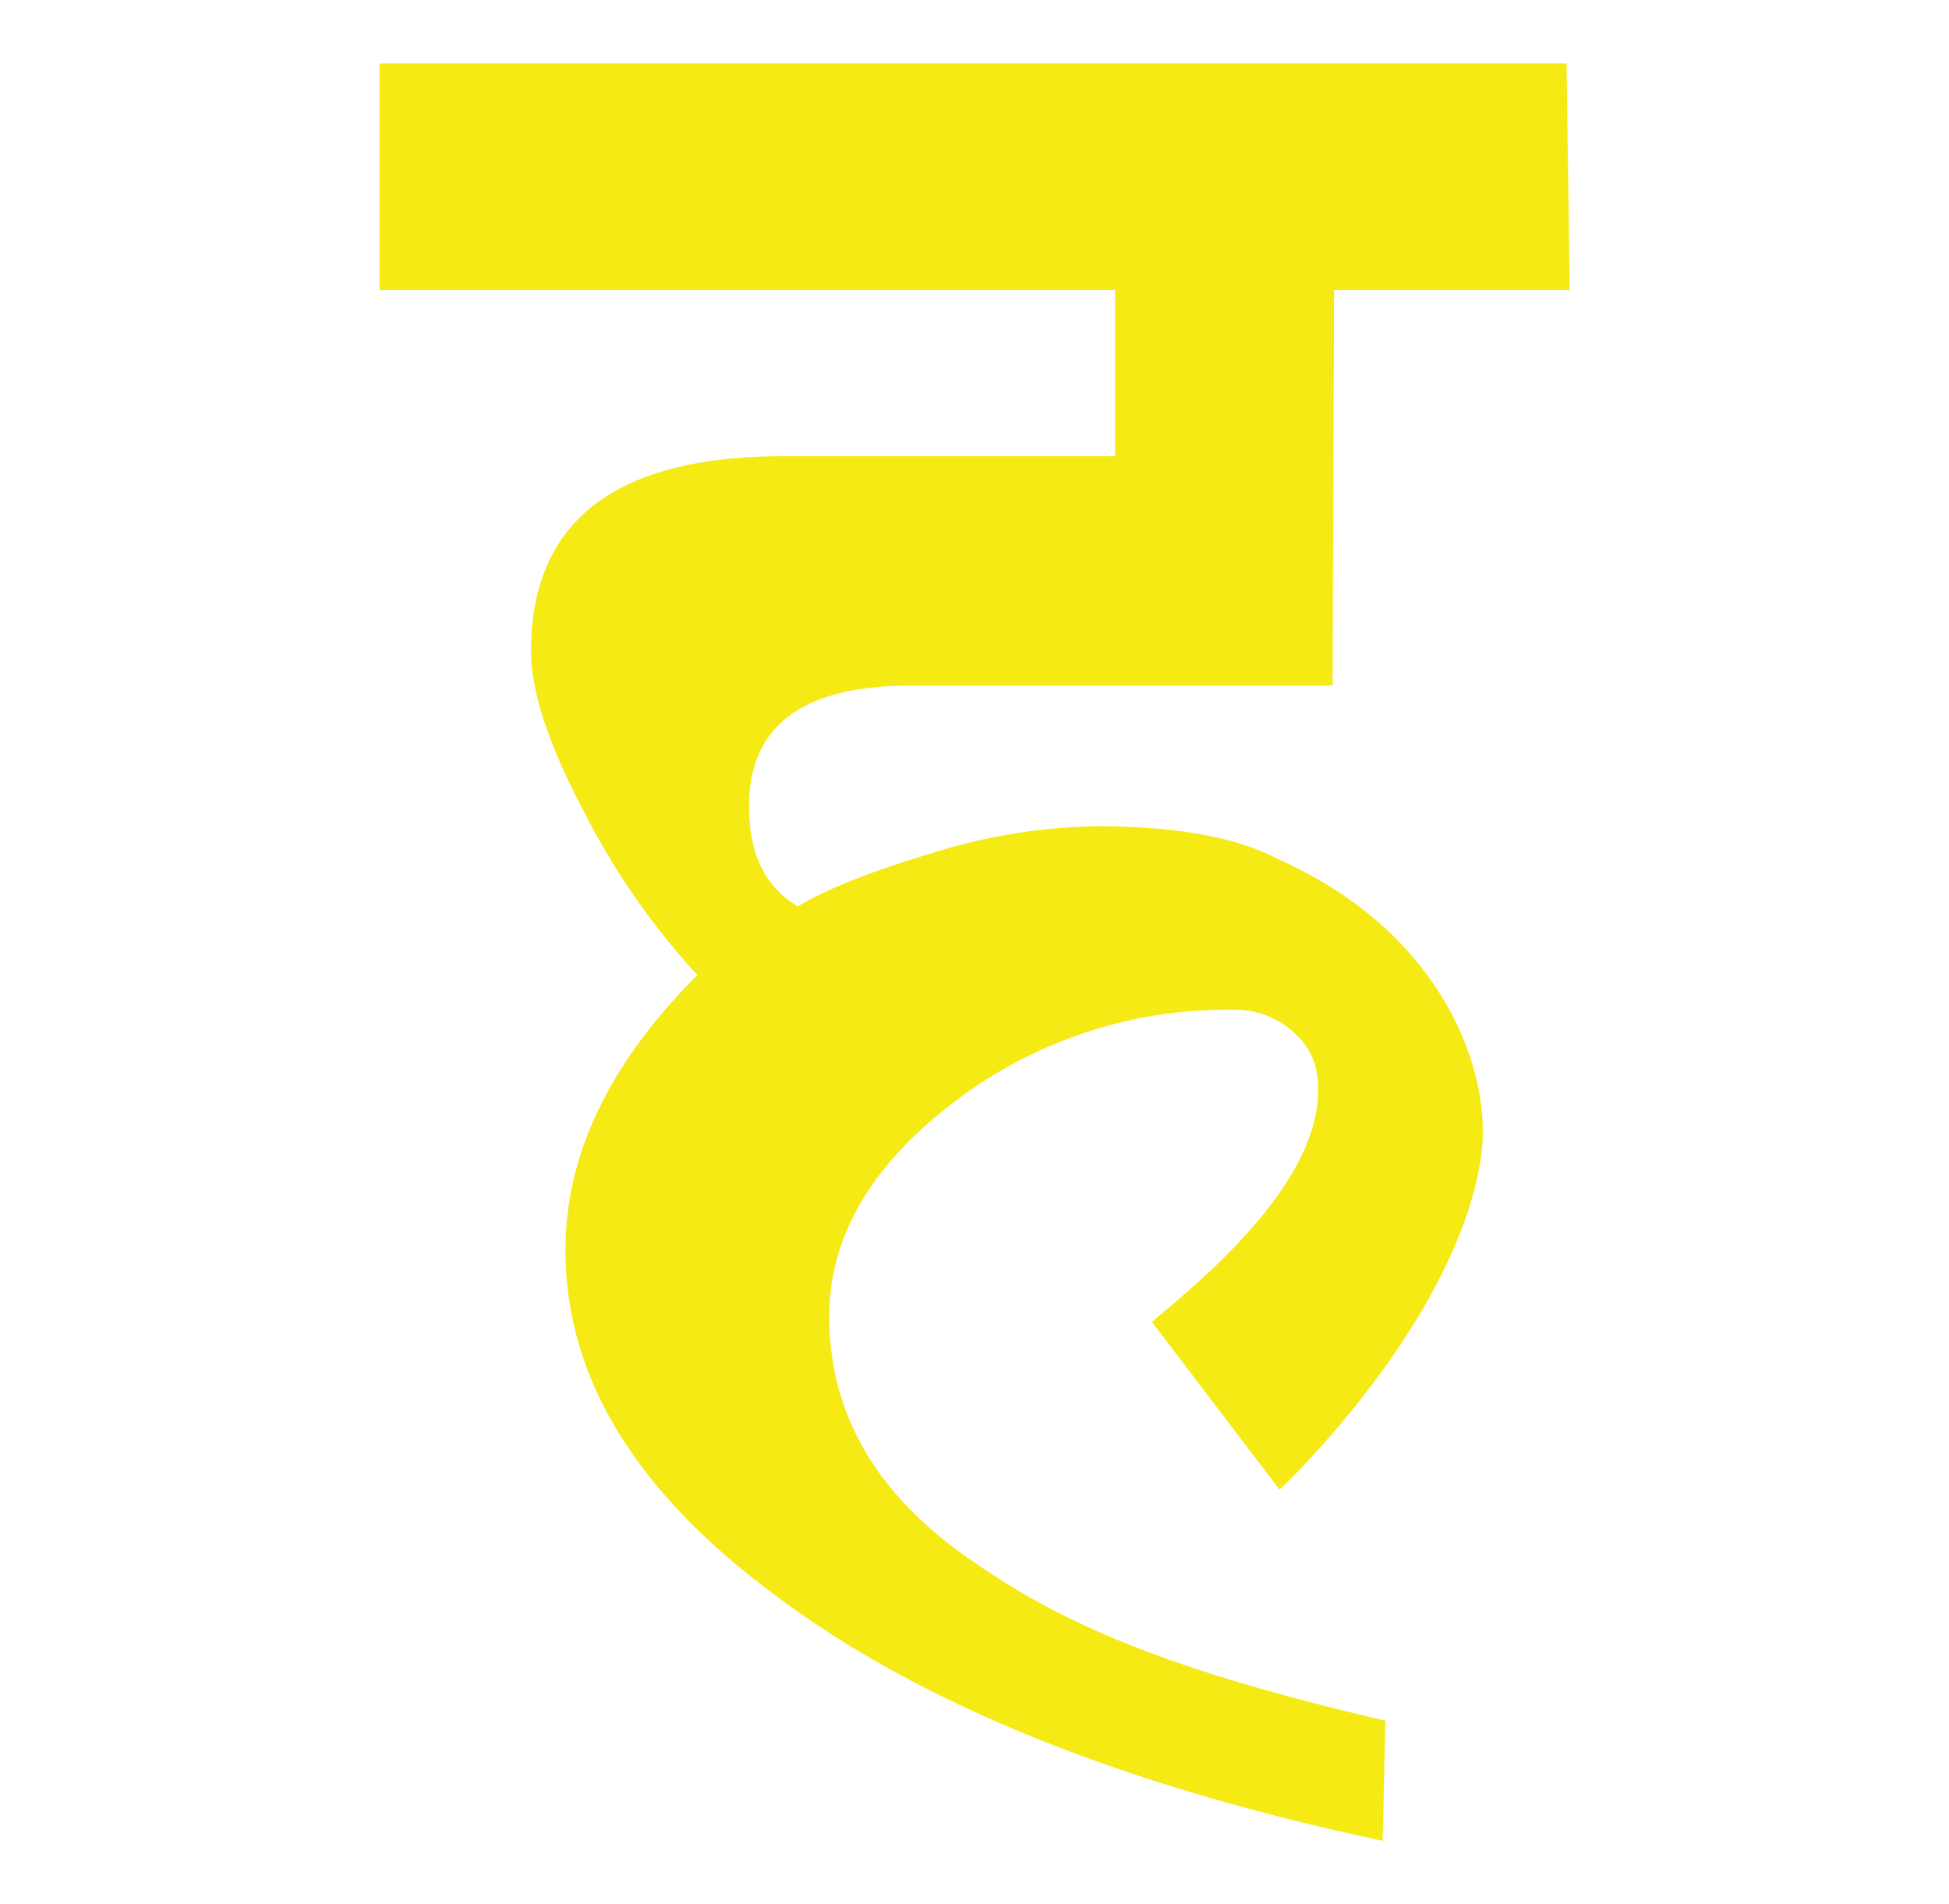 <svg id="Layer_1" data-name="Layer 1" xmlns="http://www.w3.org/2000/svg" width="215" height="210" viewBox="0 0 215 210">
  <defs>
    <style>
      .cls-1 {
        fill: #f5ea14;
      }
    </style>
  </defs>
  <path class="cls-1" d="M141,94.77q-6.81-3.63-20.09-3.64a63.58,63.58,0,0,0-18.19,3q-10,3-14.71,5.85-5.39-3.17-5.38-11.07,0-13.29,17.84-13.29H147L147.16,32h26l-.35-25H41.87V32H123V50.32H86.42q-27.84,0-27.84,21.52,0,6.63,5.85,17.71a80.38,80.38,0,0,0,12.5,18q-14.57,14.55-14.55,30.35,0,20.53,22.14,37.3c15.82,12.21,38.23,21.51,68,27.84l.31-13.25c-25.31-5.9-36.54-11.17-46.45-18.23S91.48,155.74,91.48,145.2q0-13,13.44-23.39a49.44,49.44,0,0,1,31.16-10.43,9.46,9.46,0,0,1,6.49,2.37,7.47,7.47,0,0,1,2.69,4.59c1.77,11.11-12.64,22.79-18.19,27.47l14.08,18.5c5.5-5.26,20-21.23,22.24-36.81C164.67,118.6,159.5,103,141,94.77Z"/>
</svg>
